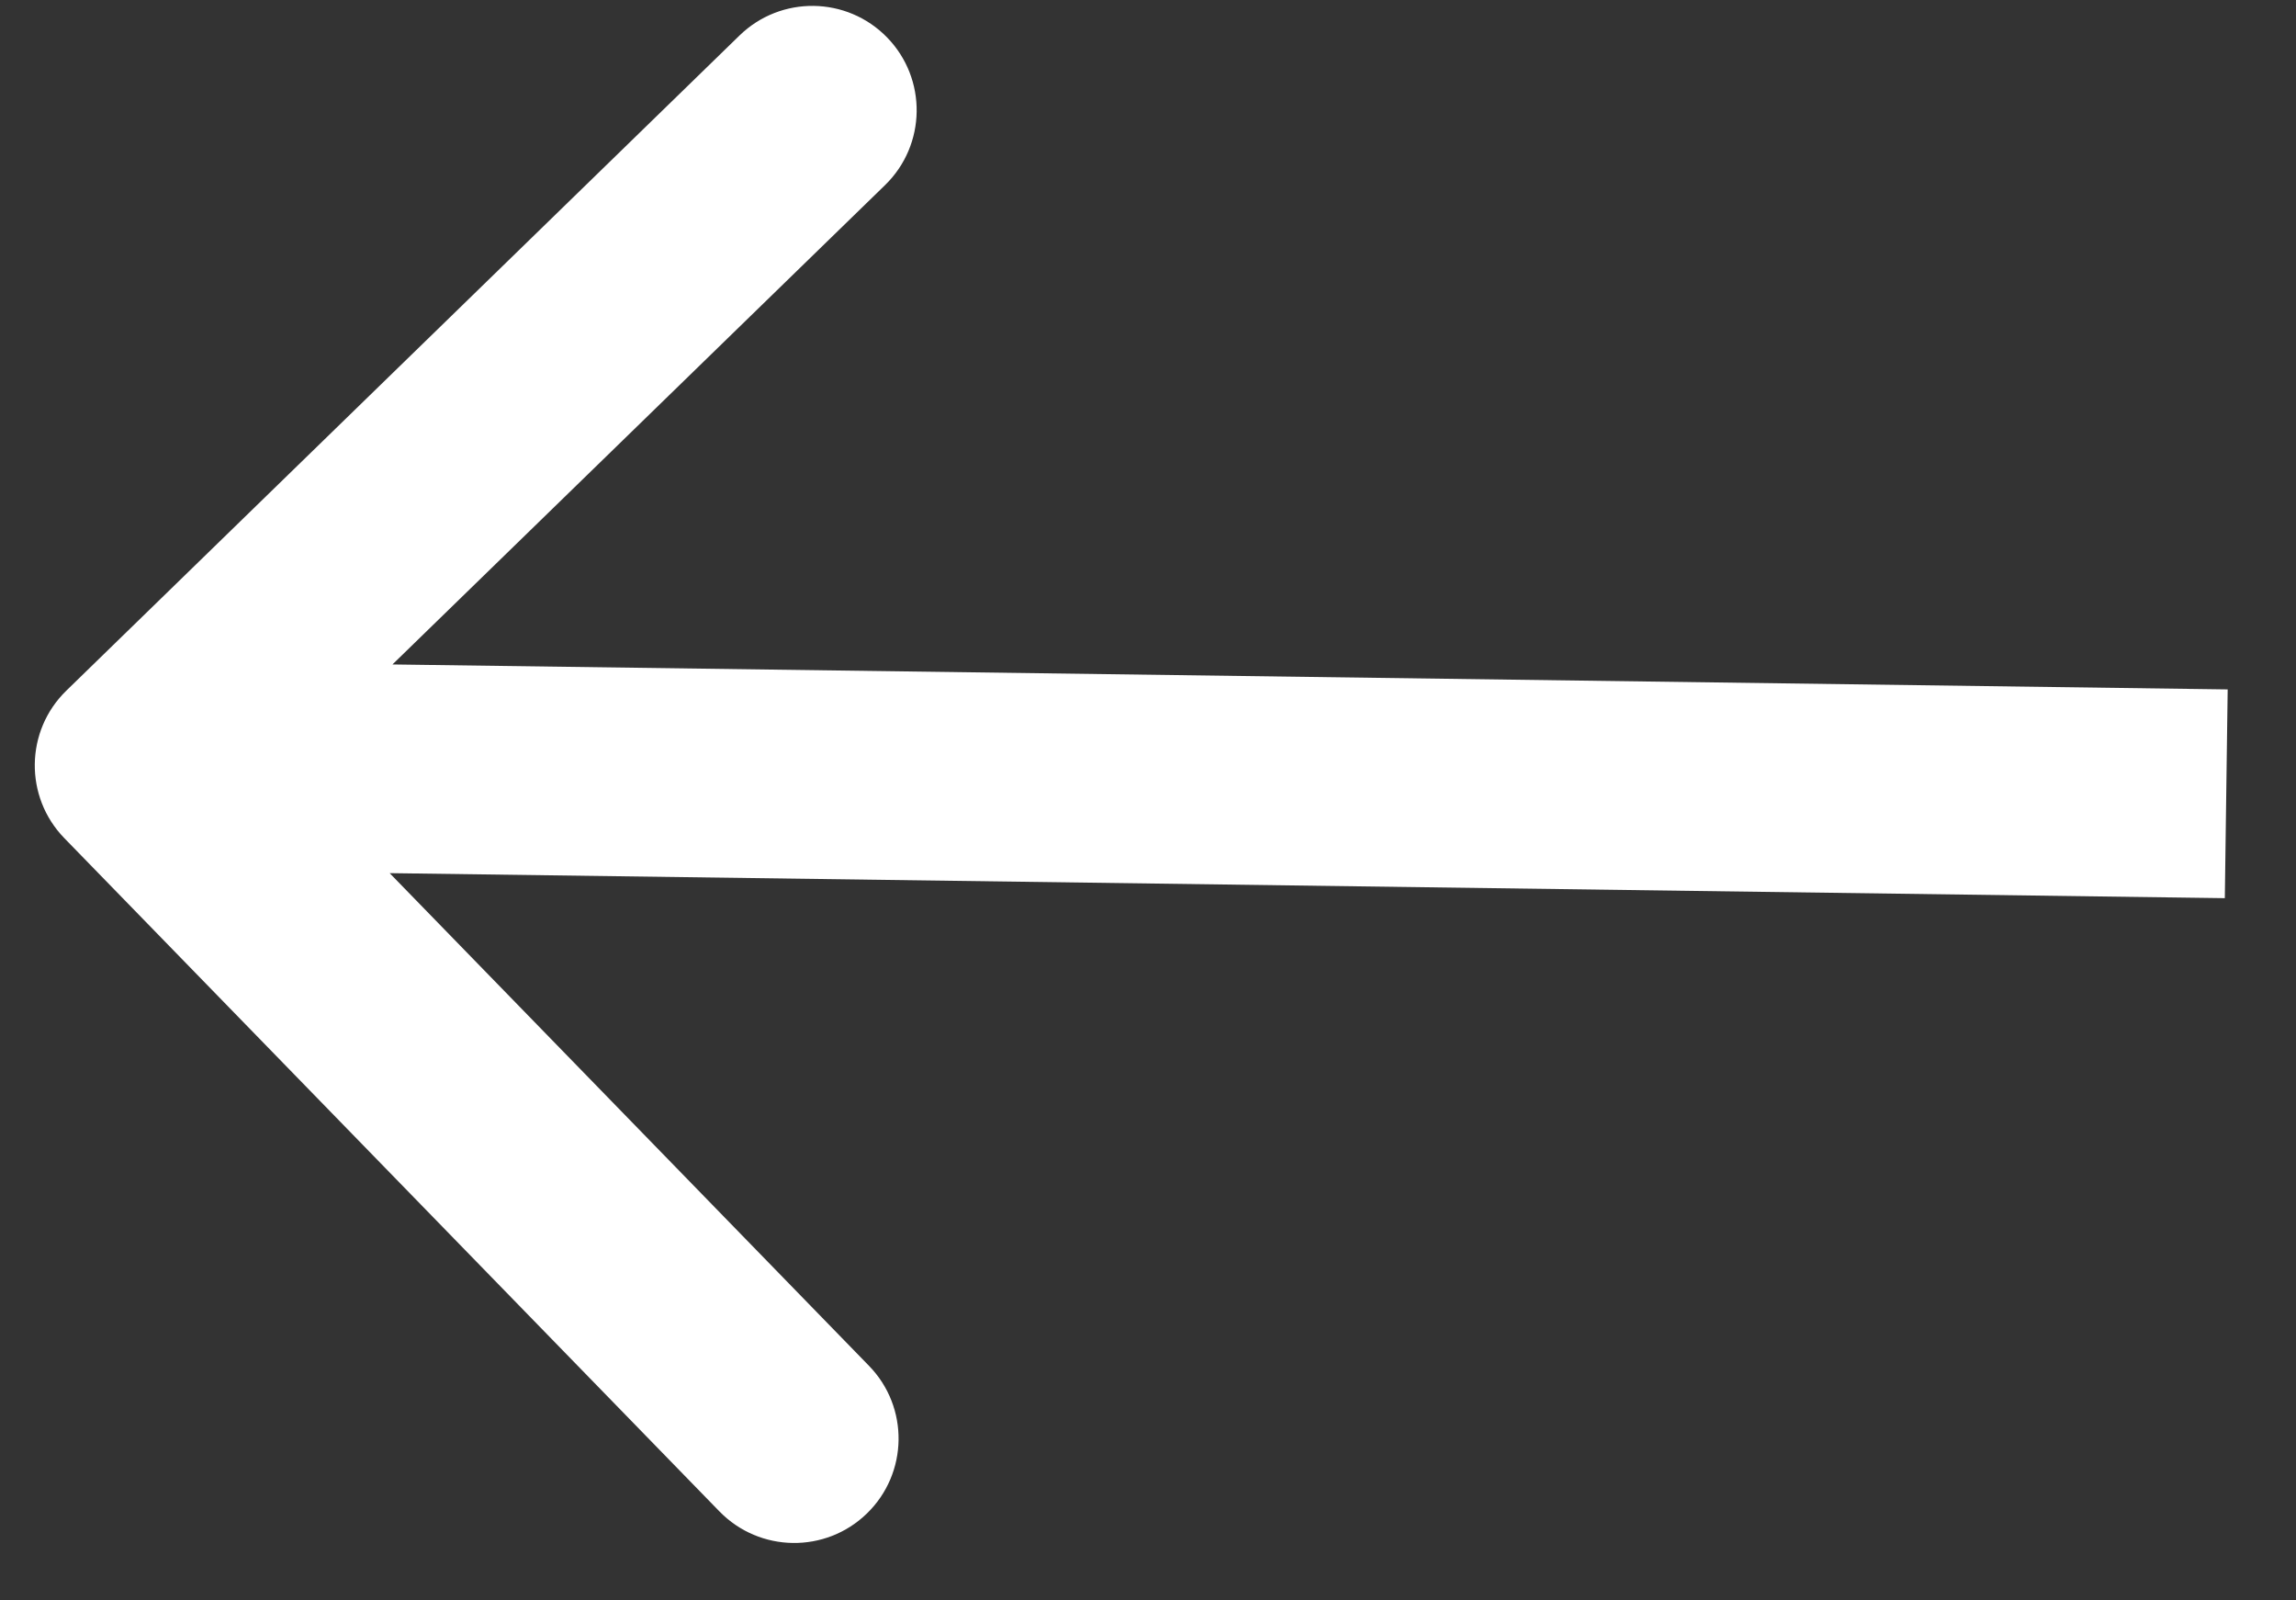 <svg width="33" height="23" viewBox="0 0 33 23" fill="none" xmlns="http://www.w3.org/2000/svg" >
<rect x="0" y="0" width="33" height="23" fill="#333333" stroke="none"/>
<path  d="M0.954 9.925C0.36 10.502 0.347 11.452 0.925 12.046L10.34 21.721C10.918 22.314 11.867 22.328 12.461 21.75C13.055 21.172 13.068 20.222 12.49 19.629L4.121 11.028L12.721 2.66C13.315 2.082 13.328 1.132 12.75 0.538C12.172 -0.055 11.223 -0.068 10.629 0.51L0.954 9.925ZM32.018 9.908L2.02 9.5L1.98 12.499L31.977 12.908L32.018 9.908Z" fill="#fff" />
</svg>
